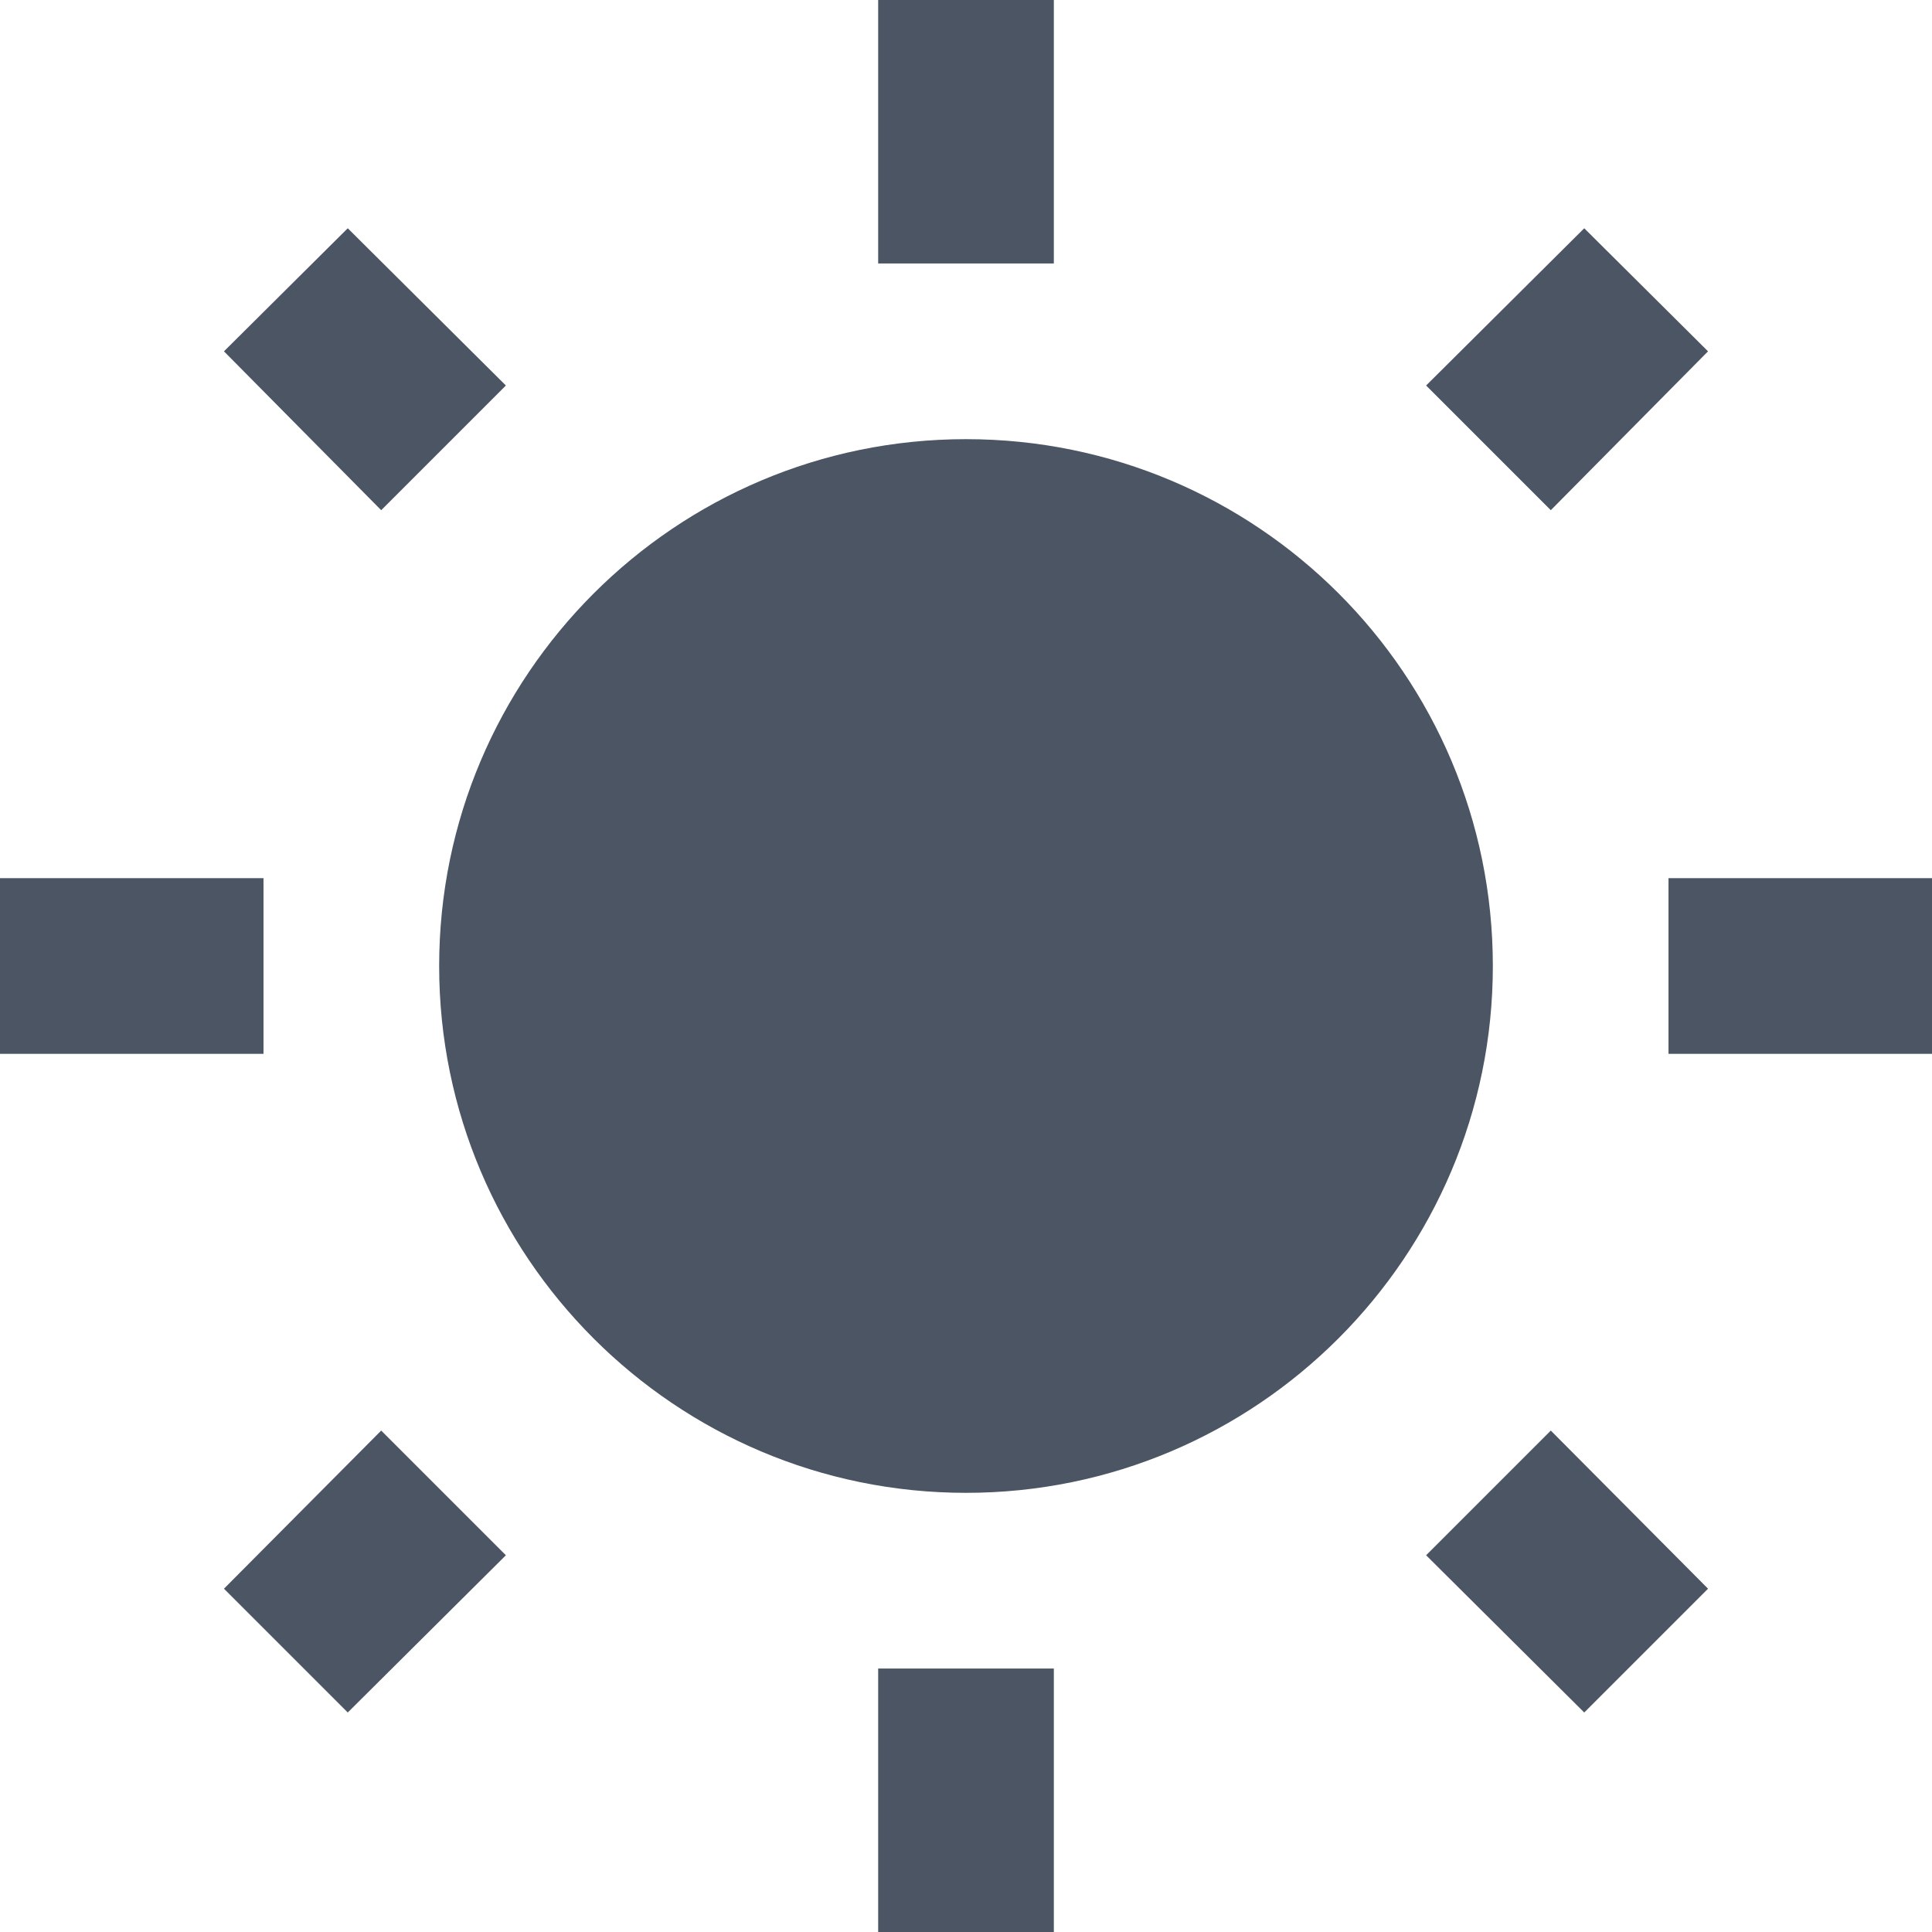 <svg width="13" height="13" viewBox="0 0 13 13" fill="none" xmlns="http://www.w3.org/2000/svg">
<path d="M1.507 10.69L2.34 11.523L3.404 10.465L2.565 9.626M6.5 2.955C4.544 2.955 2.955 4.544 2.955 6.5C2.955 8.456 4.544 10.045 6.5 10.045C8.456 10.045 10.045 8.456 10.045 6.5C10.045 4.538 8.456 2.955 6.5 2.955ZM11.227 7.091H13V5.909H11.227M9.596 10.465L10.66 11.523L11.493 10.69L10.435 9.626M11.493 2.364L10.66 1.536L9.596 2.594L10.435 3.433M7.091 0H5.909V1.773H7.091M3.404 2.594L2.34 1.536L1.507 2.364L2.565 3.433L3.404 2.594ZM0 7.091H1.773V5.909H0M7.091 11.227H5.909V13H7.091" fill="#4B5563"/>
</svg>
